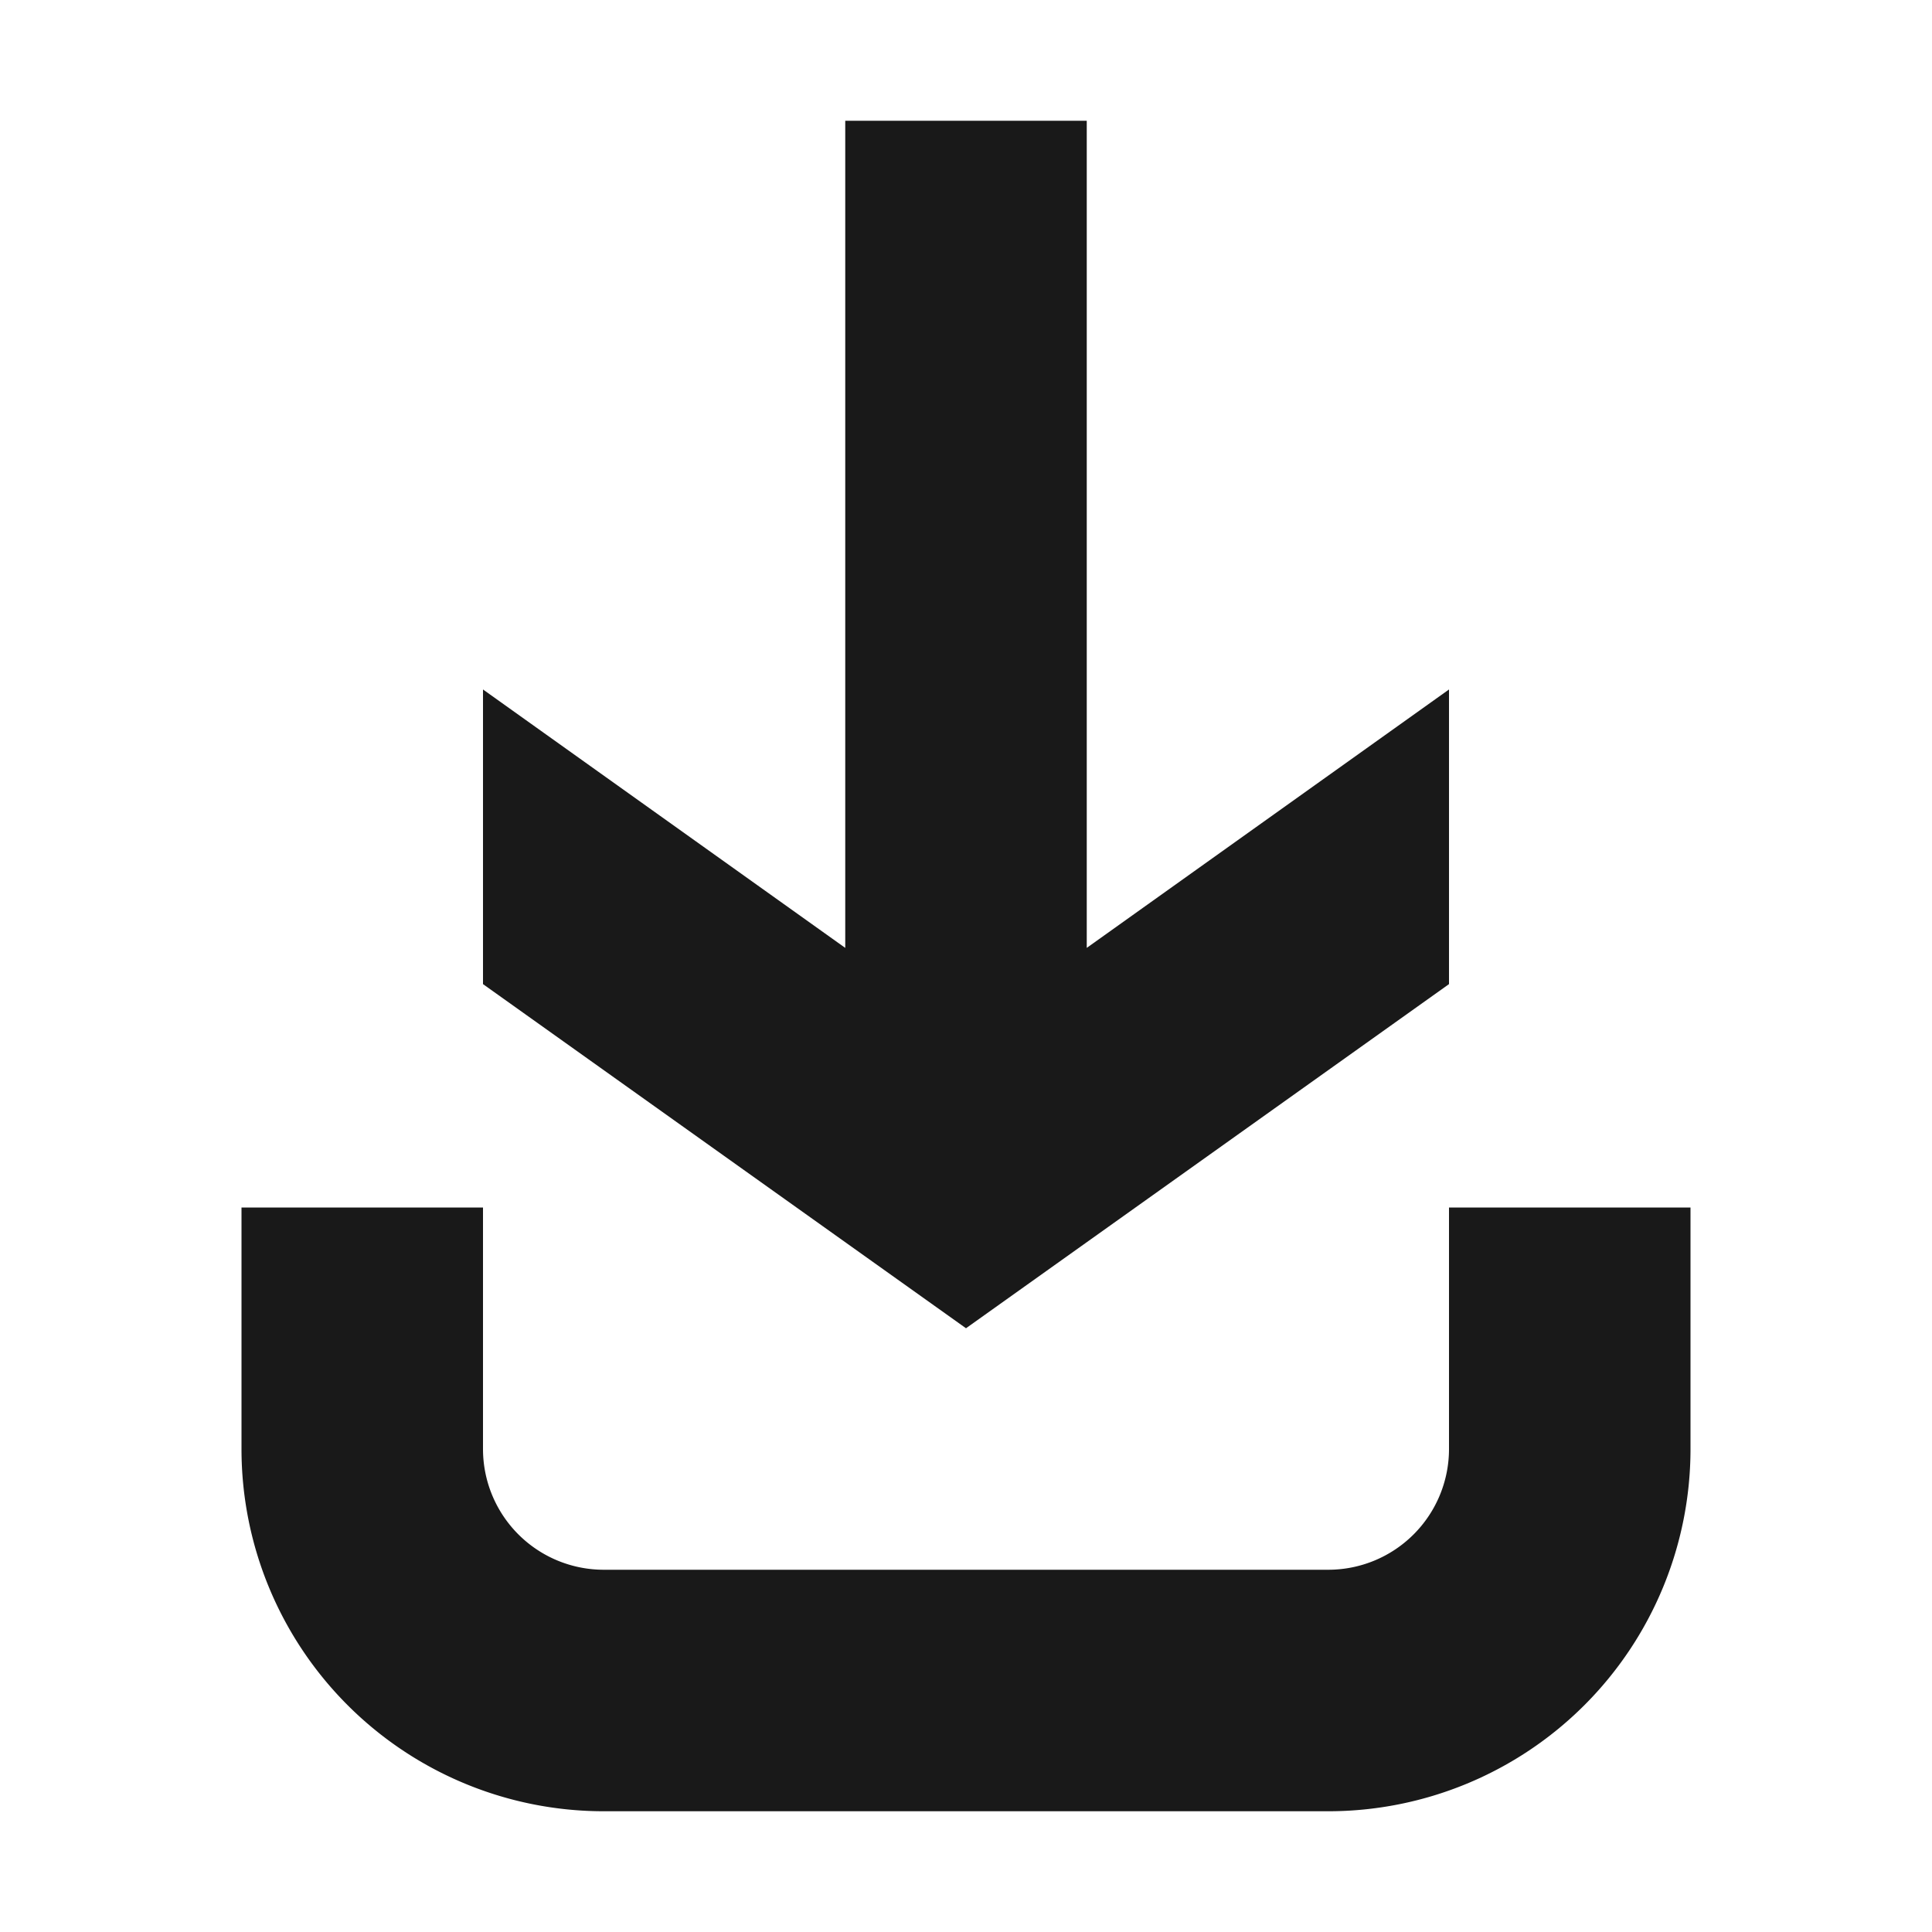 <svg xmlns:xlink="http://www.w3.org/1999/xlink" xmlns="http://www.w3.org/2000/svg" viewBox="0 0 16 16" id="download-small" aria-hidden="true" role="none" data-supported-dps="16x16" fill="#000000" fill-opacity="0.9" width="16"  height="16" >
  <path d="M14 10v2a3 3 0 01-3 3H5a3 3 0 01-3-3v-2h2v2a1 1 0 001 1h6a1 1 0 001-1v-2zm-2-1.85V5.71L9 7.85V1H7v6.85L4 5.71v2.44L8 11z" fill-opacity="0.9"></path>
</svg>